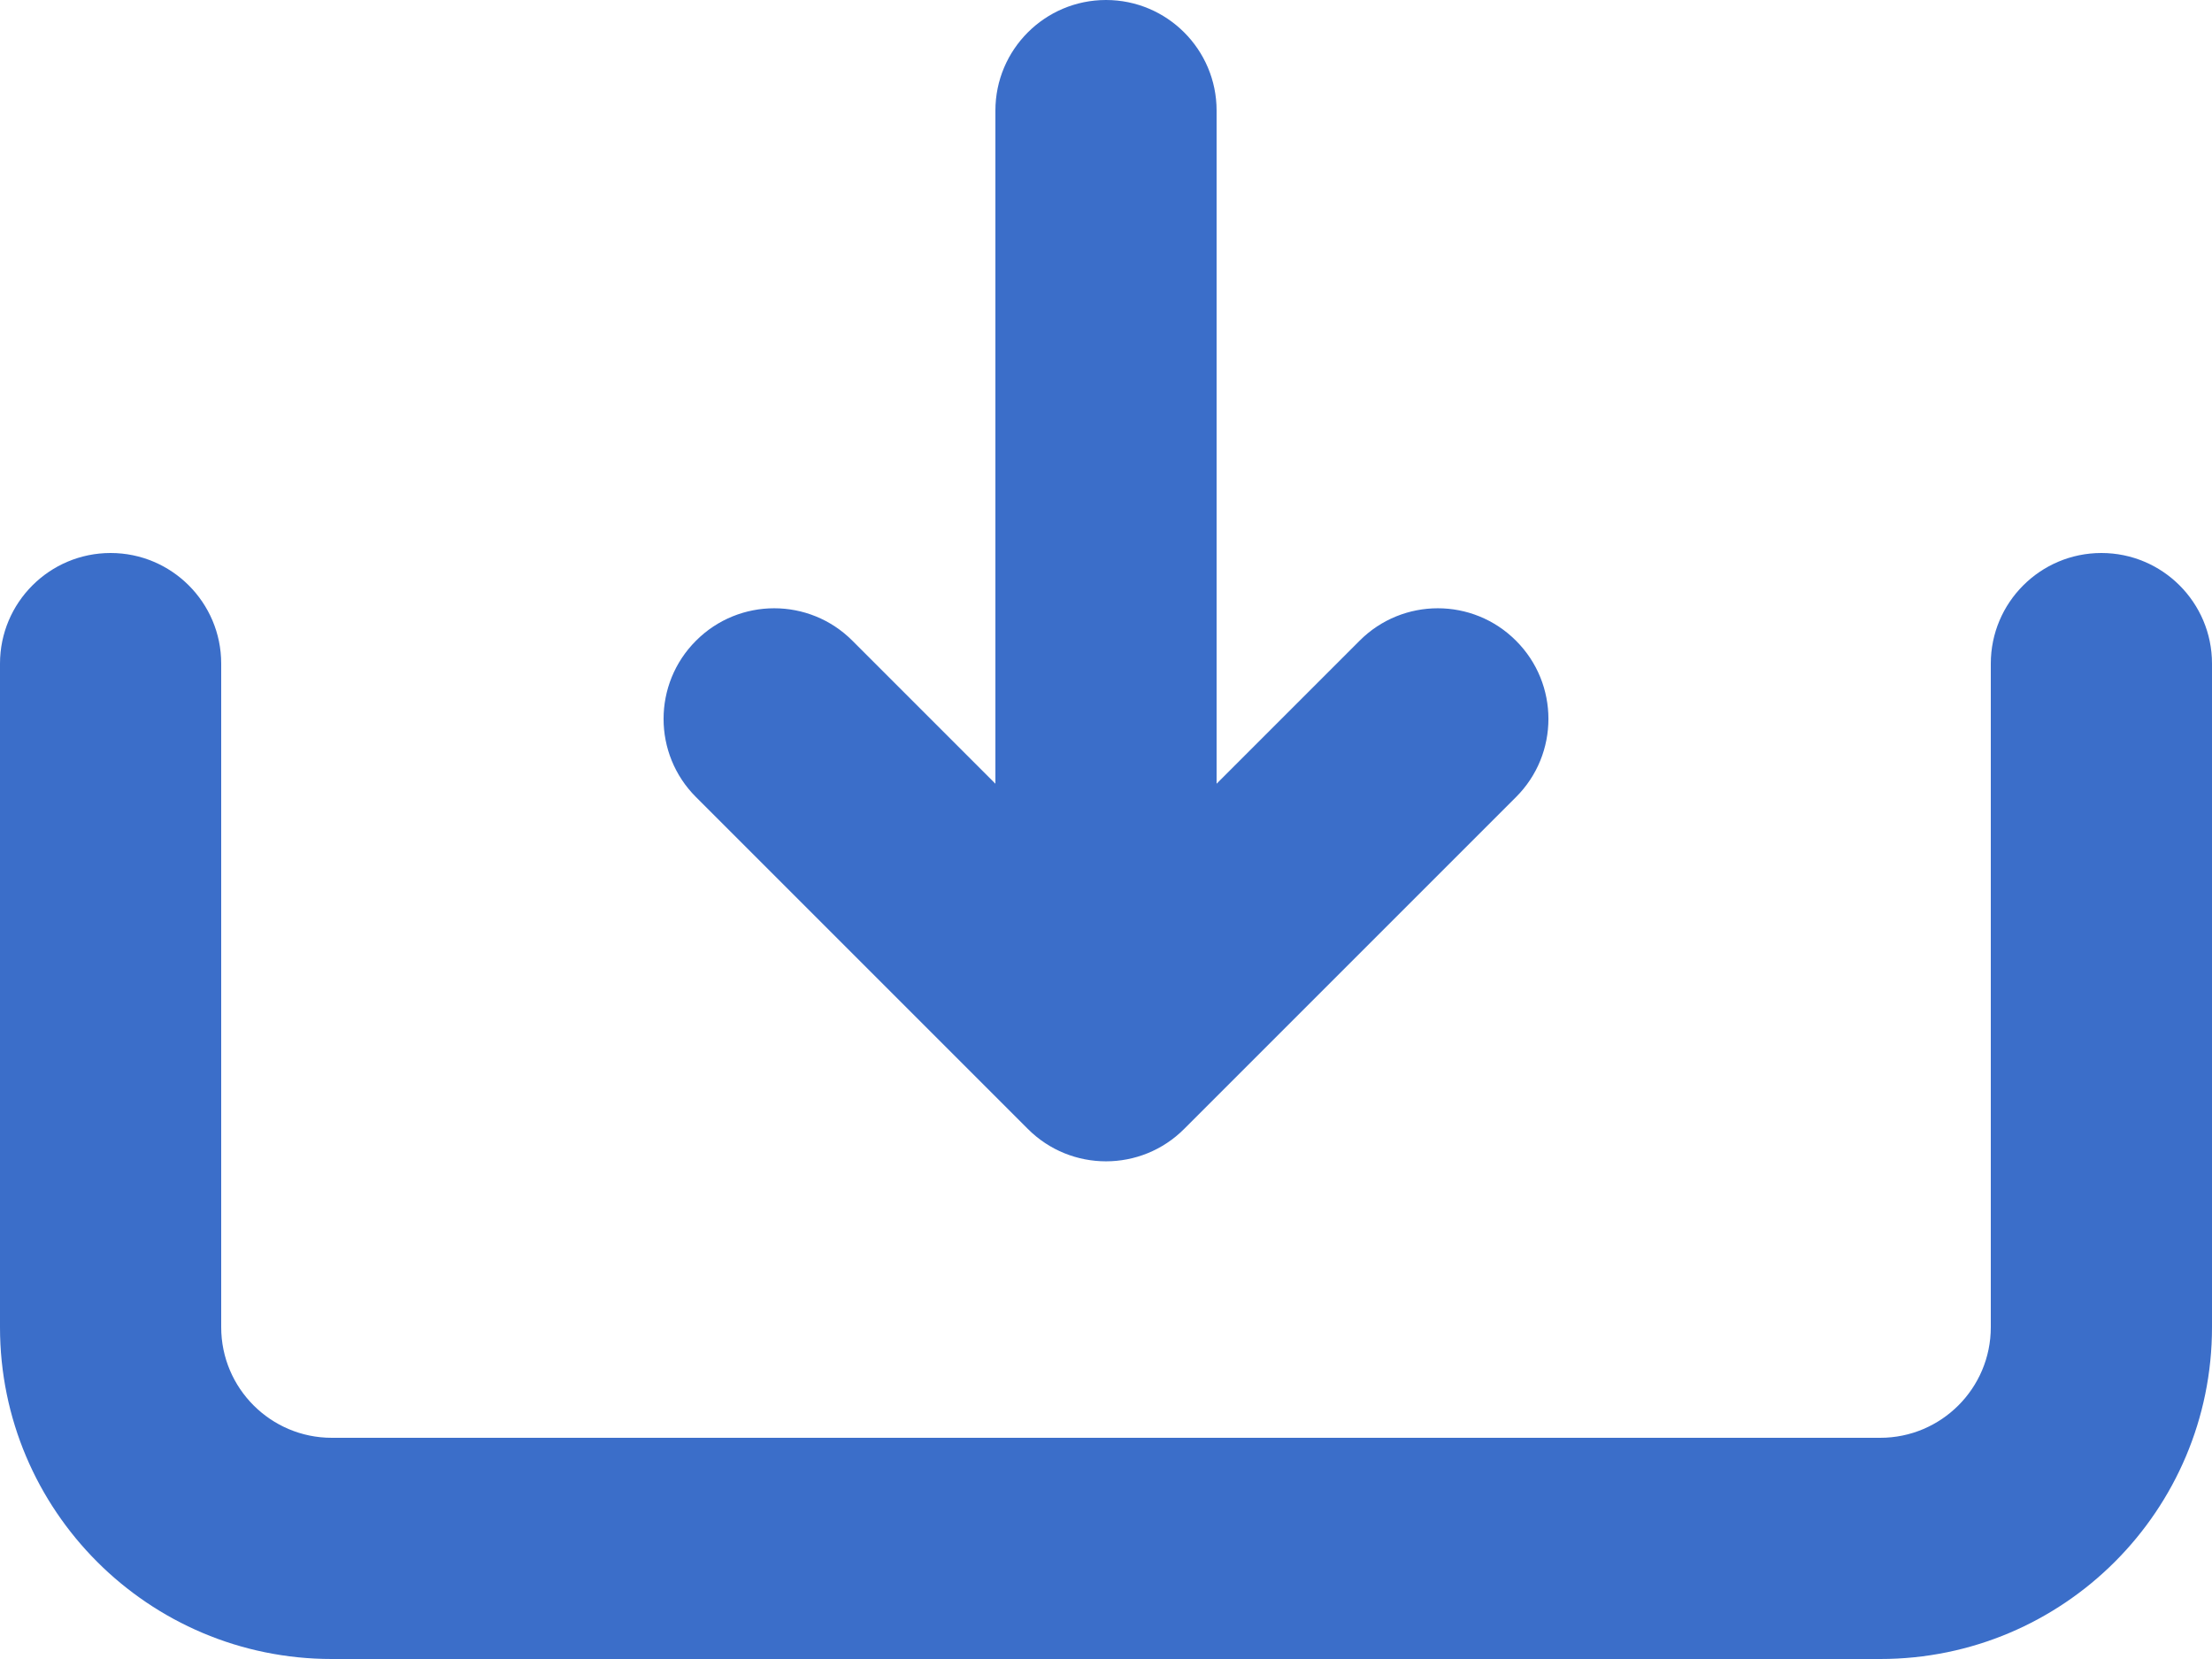 <svg width="20" height="15" viewBox="0 0 20 15" fill="none" xmlns="http://www.w3.org/2000/svg">
    <path fill-rule="evenodd" clip-rule="evenodd" d="M0 12C0 13.657 1.343 15 3 15L17 15C18.657 15 20 13.657 20 12V6C20 5.448 19.552 5 19 5C18.448 5 18 5.448 18 6V12C18 12.552 17.552 13 17 13L3 13C2.448 13 2 12.552 2 12L2 6C2 5.448 1.552 5 1 5C0.448 5 0 5.448 0 6L0 12ZM6.293 7.207C5.902 6.817 5.902 6.183 6.293 5.793C6.683 5.402 7.317 5.402 7.707 5.793L9 7.086V1C9 0.448 9.448 0 10 0C10.552 0 11 0.448 11 1V7.086L12.293 5.793C12.683 5.402 13.317 5.402 13.707 5.793C14.098 6.183 14.098 6.817 13.707 7.207L10.707 10.207C10.317 10.598 9.683 10.598 9.293 10.207L6.293 7.207Z" fill="#3B6EC9"/>
</svg>